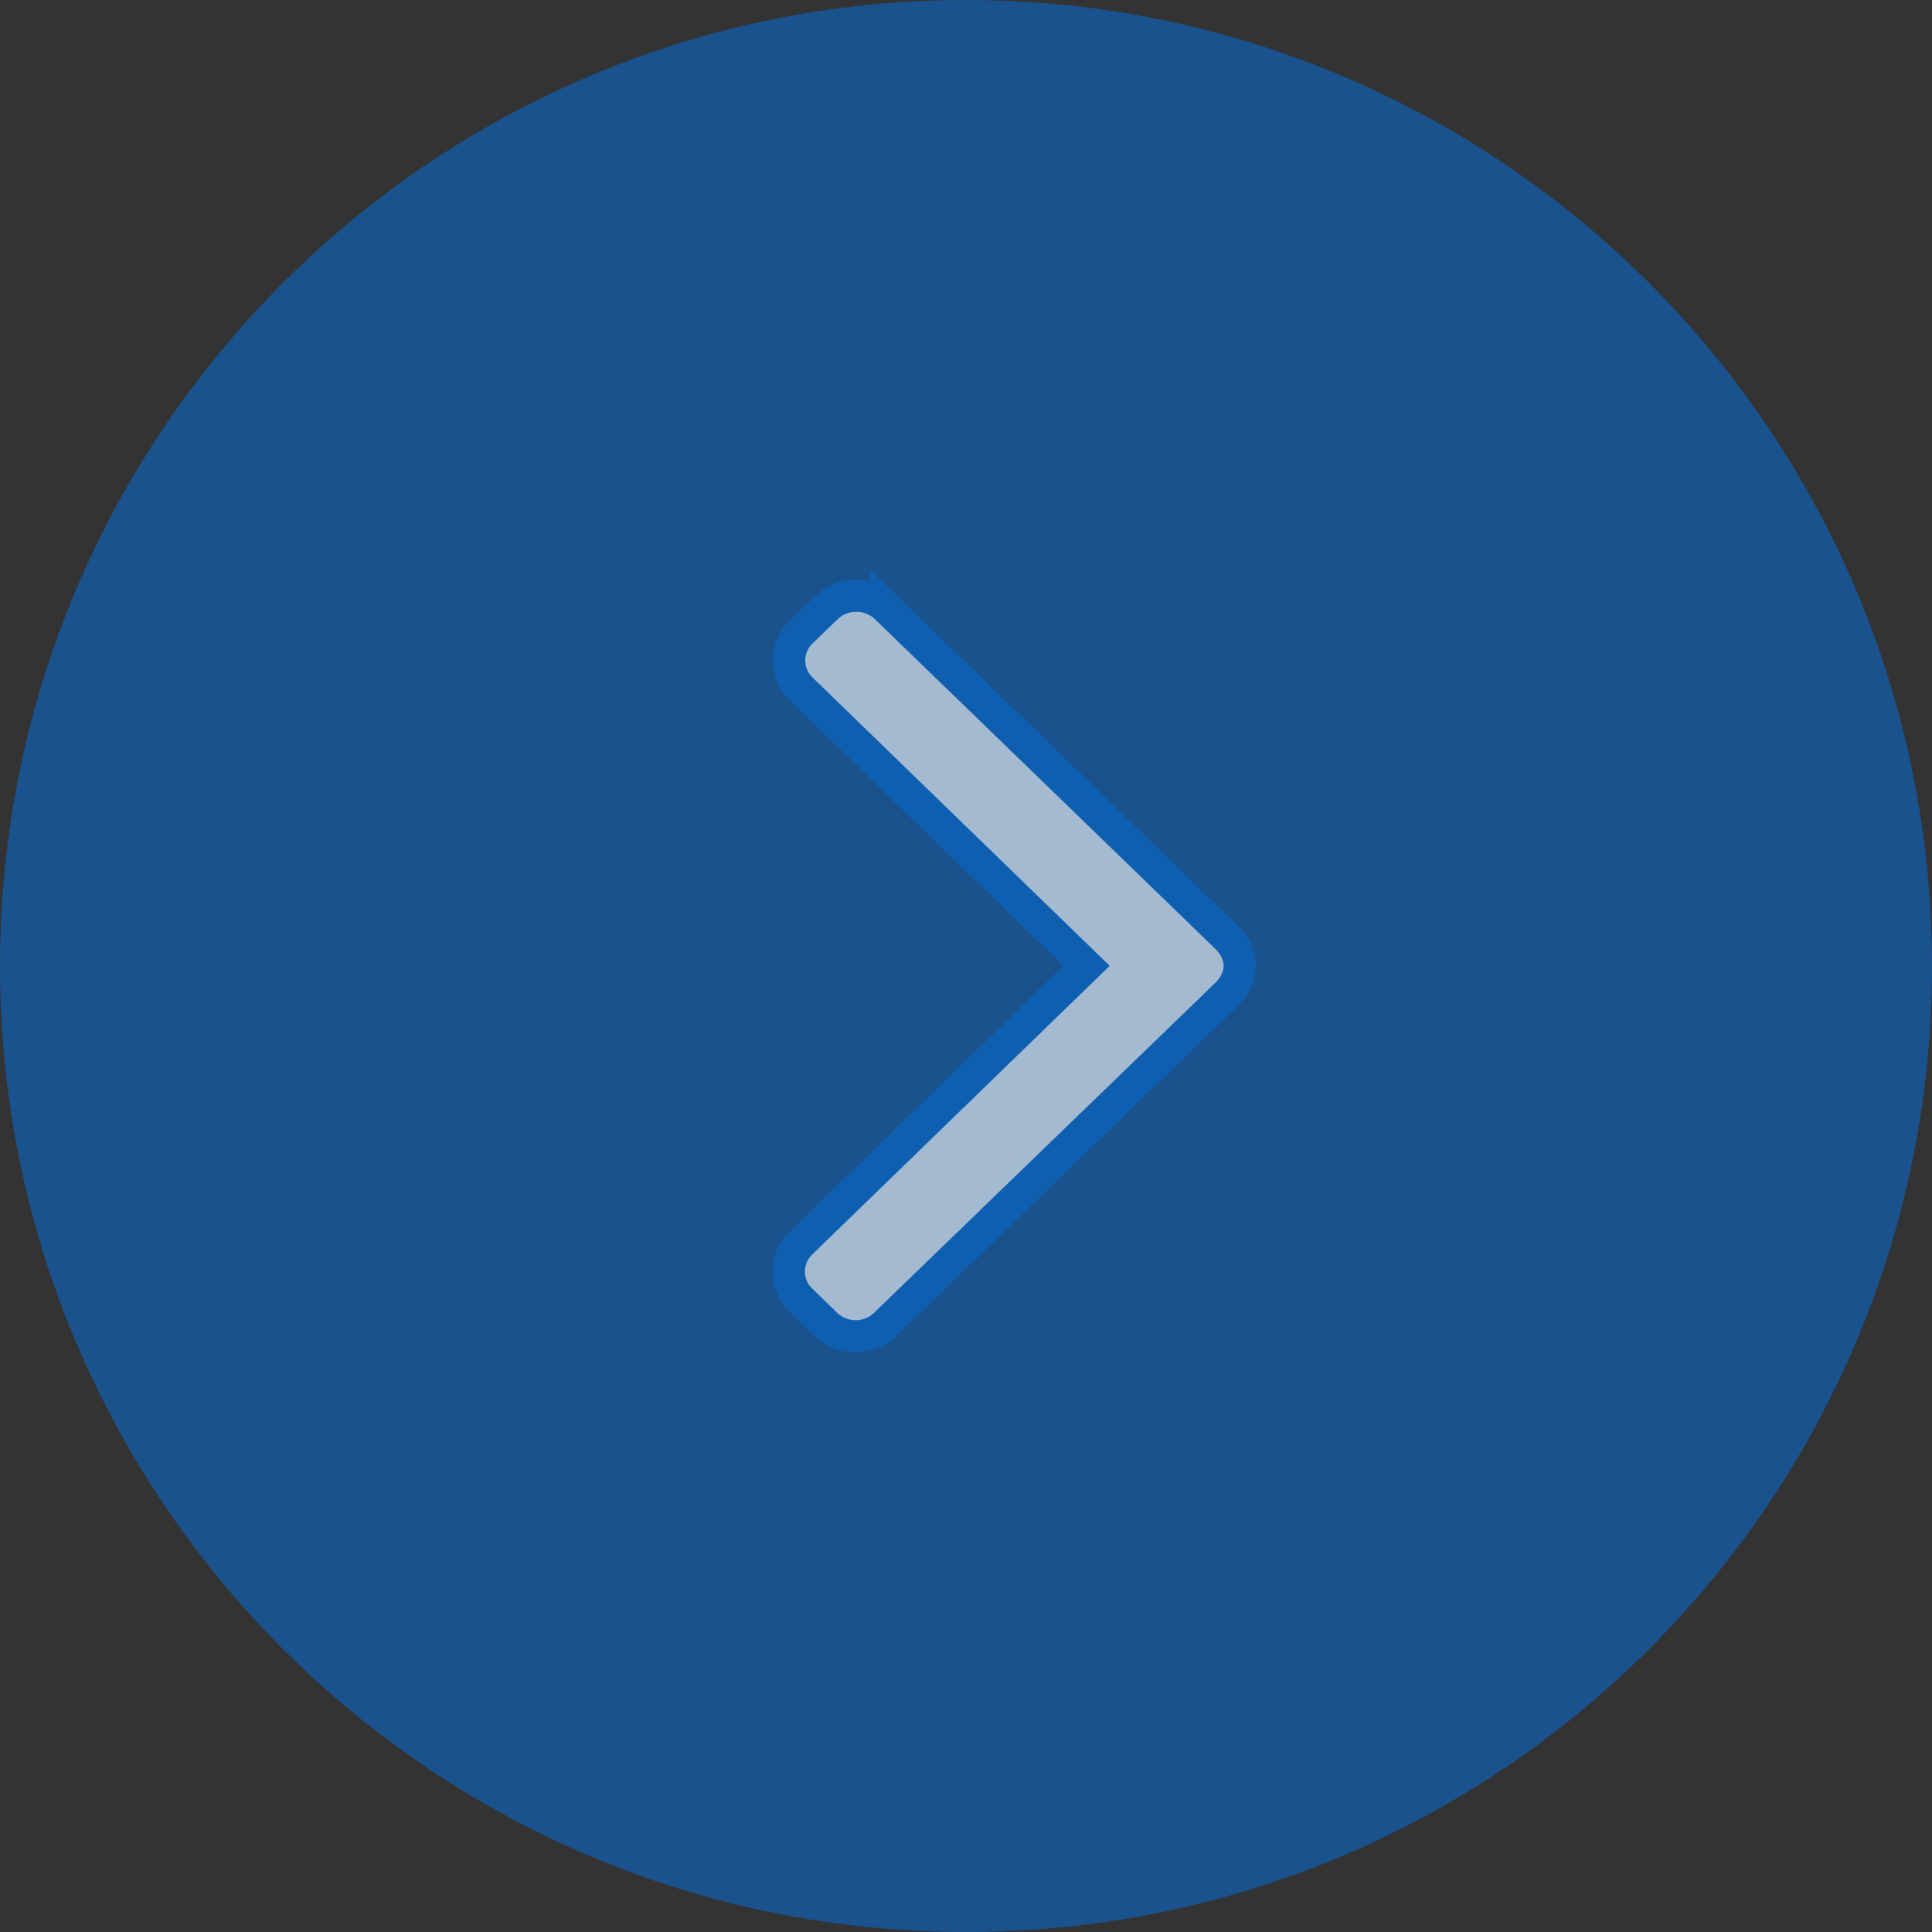 <svg xmlns="http://www.w3.org/2000/svg" width="60" height="60" viewBox="0 0 60 60"><rect x="0" y="0" width="60" height="60" fill="#333333" stroke="none"/><g><g opacity=".6"><path fill="#0968c9" d="M30 60c16.569 0 30-13.431 30-30C60 13.431 46.569 0 30 0 13.431 0 0 13.431 0 30c0 16.569 13.431 30 30 30z"/></g><g opacity=".6" transform="rotate(-90 31.5 30)"><path fill="#fff" d="M42.632 24.17l-.753-.782a1.231 1.231 0 0 0-1.78 0l-8.594 8.857-8.604-8.867a1.231 1.231 0 0 0-1.78 0l-.753.777a1.326 1.326 0 0 0 0 1.834l10.244 10.595c.237.244.552.416.892.416h.004c.337 0 .653-.172.89-.416l10.234-10.566a1.33 1.33 0 0 0 .368-.926c0-.348-.13-.678-.368-.922z"/><path fill="none" stroke="#0968c9" stroke-miterlimit="20" d="M42.632 24.17l-.753-.782a1.231 1.231 0 0 0-1.78 0l-8.594 8.857v0l-8.604-8.867a1.231 1.231 0 0 0-1.78 0l-.753.777a1.326 1.326 0 0 0 0 1.834l10.244 10.595c.237.244.552.416.892.416h.004c.337 0 .653-.172.89-.416l10.234-10.566a1.33 1.33 0 0 0 .368-.926c0-.348-.13-.678-.368-.922z"/></g></g></svg>